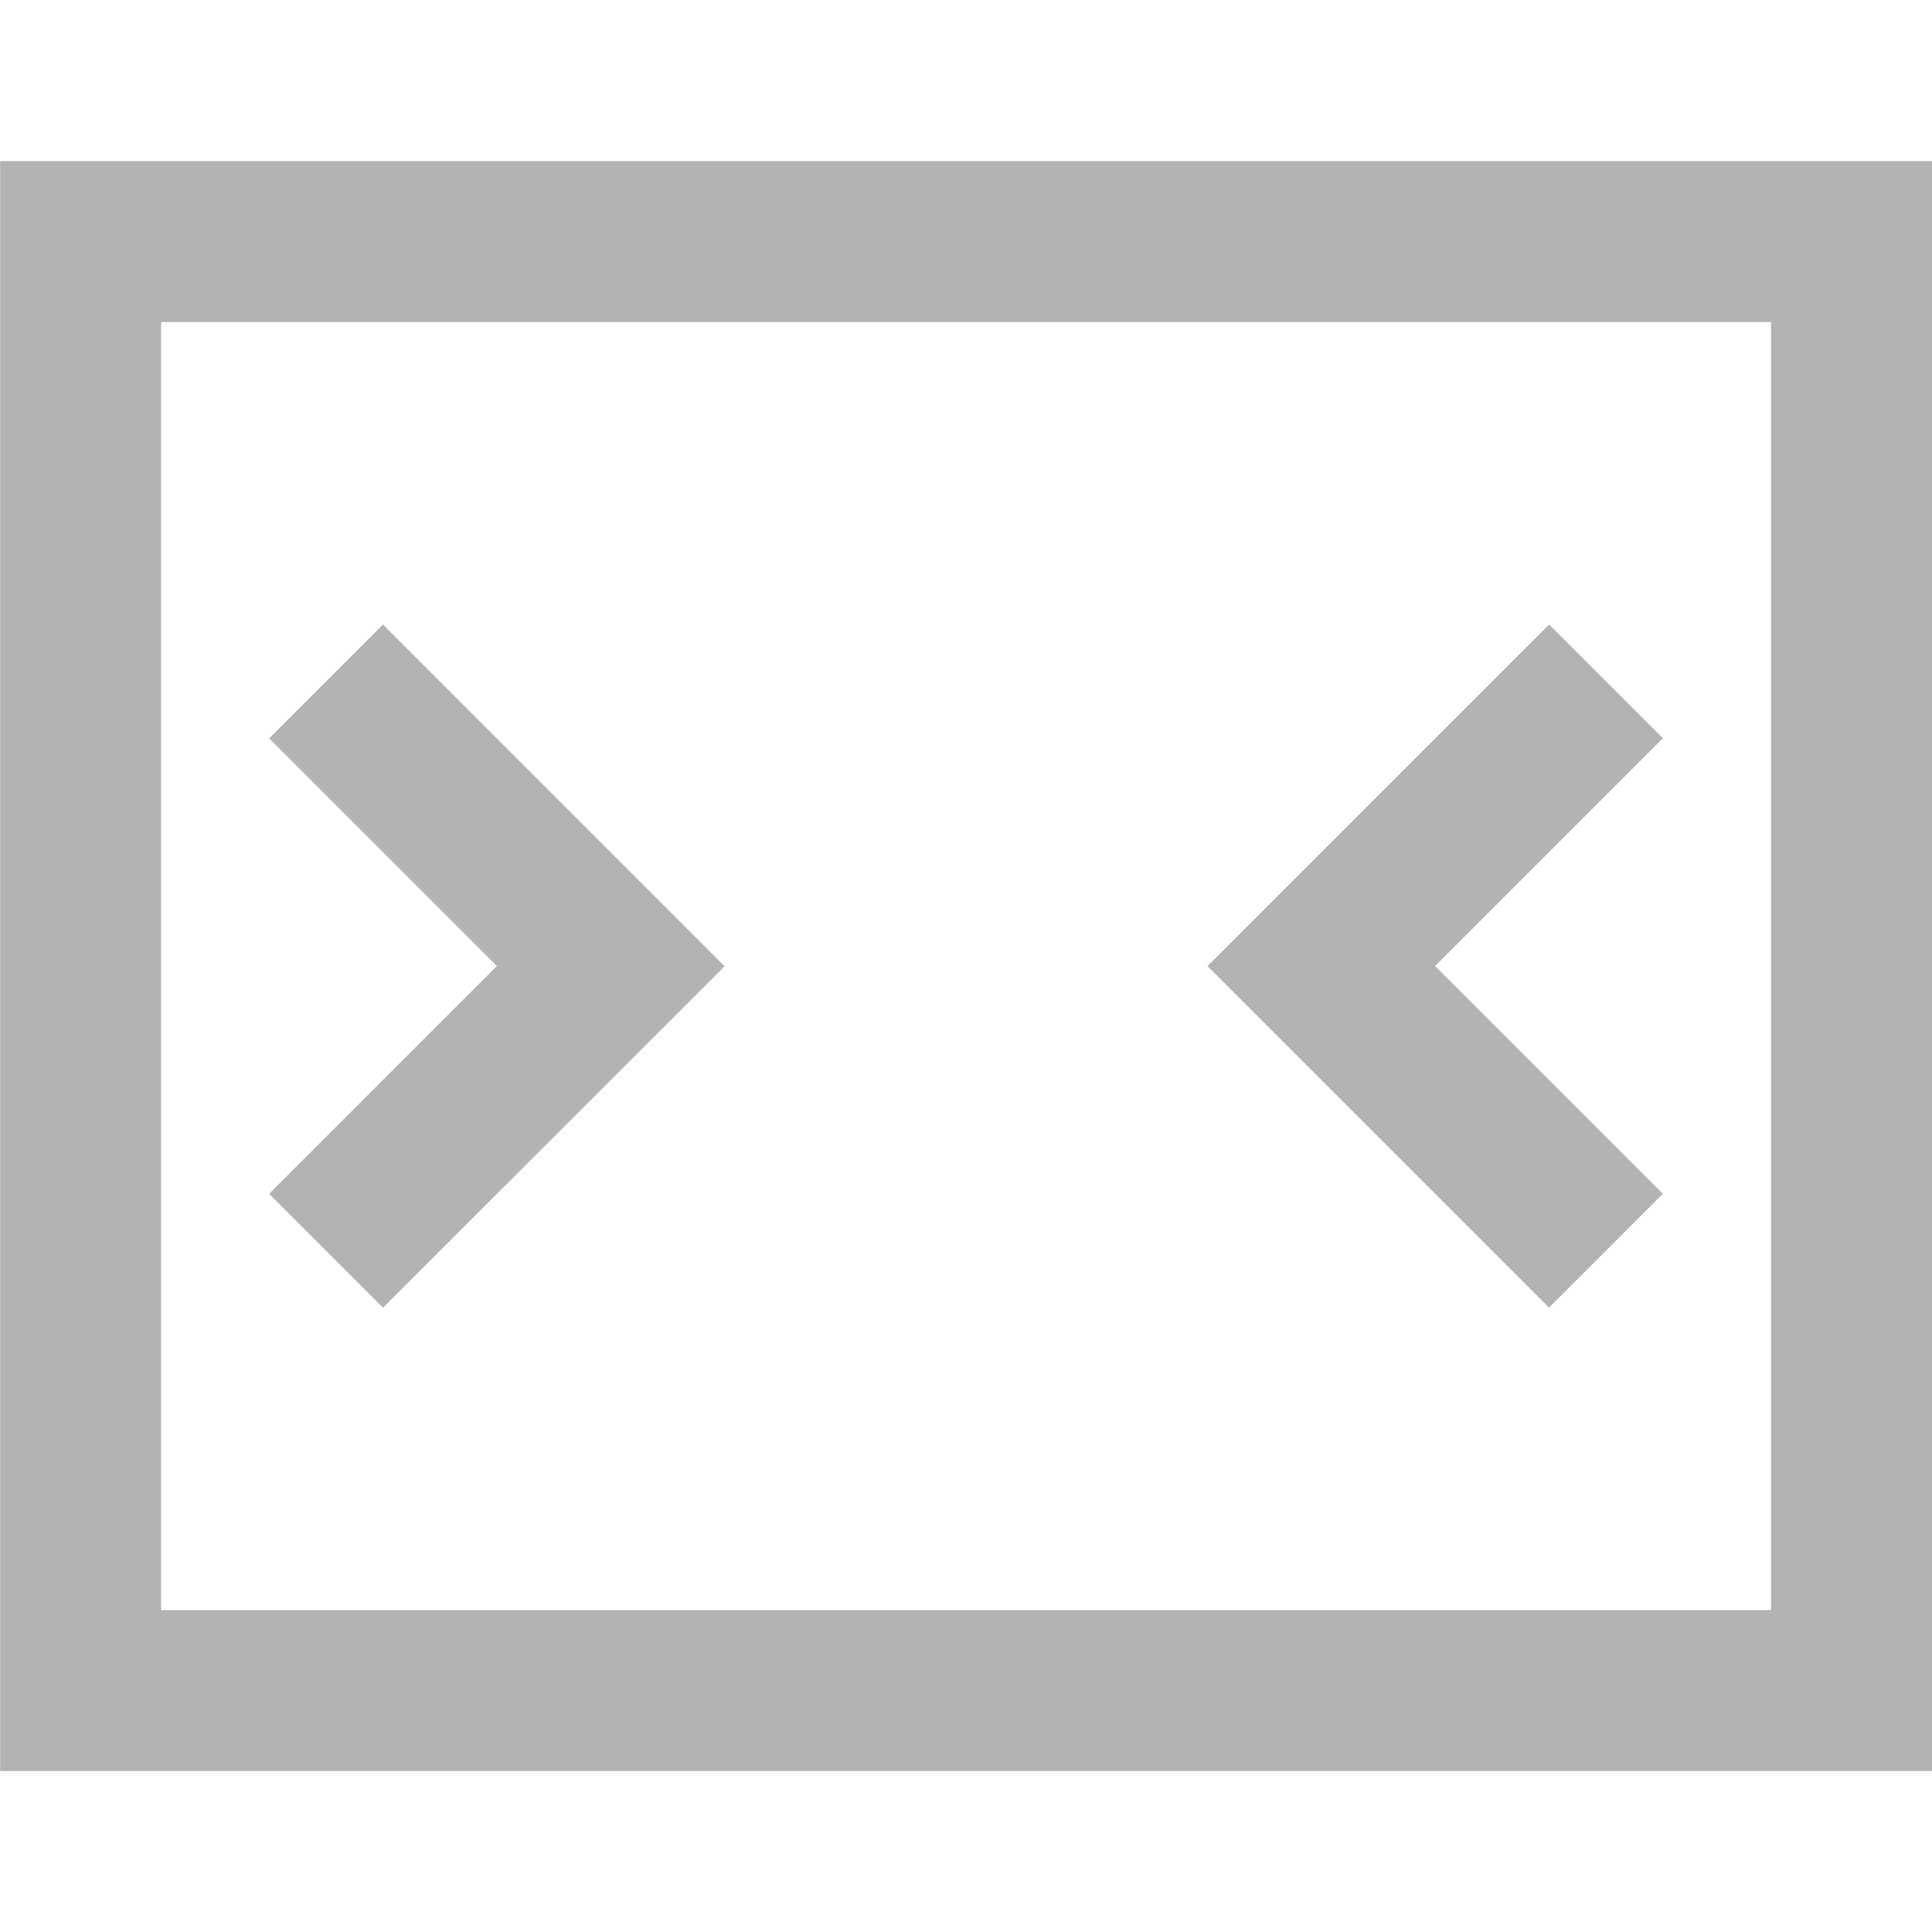 <?xml version="1.0" encoding="UTF-8" standalone="no"?>
<!-- Created with Inkscape (http://www.inkscape.org/) -->

<svg
   xmlns:dc="http://purl.org/dc/elements/1.1/"
   xmlns:cc="http://creativecommons.org/ns#"
   xmlns:rdf="http://www.w3.org/1999/02/22-rdf-syntax-ns#"
   xmlns:svg="http://www.w3.org/2000/svg"
   xmlns="http://www.w3.org/2000/svg"
   xmlns:xlink="http://www.w3.org/1999/xlink"
   xmlns:sodipodi="http://sodipodi.sourceforge.net/DTD/sodipodi-0.dtd"
   xmlns:inkscape="http://www.inkscape.org/namespaces/inkscape"
   width="16"
   height="16"
   id="svg13094"
   version="1.1"
   inkscape:version="0.48.3.1 r9886"
   sodipodi:docname="view-restore-symbolic.svg">
  <sodipodi:namedview
     id="base"
     pagecolor="#ffffff"
     bordercolor="#666666"
     borderopacity="1.0"
     inkscape:pageopacity="0.0"
     inkscape:pageshadow="2"
     inkscape:zoom="22.627416"
     inkscape:cx="15.605054"
     inkscape:cy="8.4572807"
     inkscape:document-units="px"
     inkscape:current-layer="layer1"
     showgrid="true"
     inkscape:snap-bbox="true"
     inkscape:bbox-paths="true"
     inkscape:bbox-nodes="true"
     inkscape:snap-bbox-edge-midpoints="true"
     inkscape:snap-bbox-midpoints="true"
     inkscape:object-paths="true"
     inkscape:snap-intersection-paths="true"
     inkscape:object-nodes="true"
     inkscape:snap-smooth-nodes="true"
     inkscape:snap-midpoints="true"
     inkscape:snap-object-midpoints="true"
     inkscape:snap-center="true"
     showguides="false"
     inkscape:guide-bbox="true"
     inkscape:window-width="1680"
     inkscape:window-height="985"
     inkscape:window-x="-8"
     inkscape:window-y="38"
     inkscape:window-maximized="1"
     inkscape:snap-global="true"
     fit-margin-top="0"
     fit-margin-left="0"
     fit-margin-right="0"
     fit-margin-bottom="0"
     showborder="true"
     inkscape:showpageshadow="false">
    <sodipodi:guide
       id="guide16149"
       position="6600.98,1246.446"
       orientation="0,1" />
    <sodipodi:guide
       id="guide16151"
       position="6373.837,1197.438"
       orientation="0,1" />
    <sodipodi:guide
       id="guide16153"
       position="6439.551,1221.942"
       orientation="0,1" />
    <sodipodi:guide
       id="guide17725"
       position="6433.123,1141.795"
       orientation="0,1" />
    <sodipodi:guide
       id="guide9456"
       position="6930.621,749.925"
       orientation="1,0" />
    <sodipodi:guide
       id="guide9458"
       position="6754.871,1114.974"
       orientation="0,1" />
    <sodipodi:guide
       id="guide9468"
       position="6526.101,1060.068"
       orientation="0,1" />
    <sodipodi:guide
       id="guide9470"
       position="6550.621,1081.438"
       orientation="0,1" />
    <sodipodi:guide
       id="guide11159"
       position="6418.621,795.439"
       orientation="1,0" />
    <sodipodi:guide
       id="guide13980"
       position="6731.652,1059.473"
       orientation="1,0" />
    <sodipodi:guide
       orientation="0,1"
       position="4877.621,-315.561"
       id="guide3972" />
    <sodipodi:guide
       orientation="1,0"
       position="5057.621,-443.561"
       id="guide3974" />
    <sodipodi:guide
       orientation="0,1"
       position="4751.621,-678.561"
       id="guide3976" />
    <sodipodi:guide
       orientation="1,0"
       position="4724.621,-537.561"
       id="guide3978" />
    <sodipodi:guide
       orientation="1,0"
       position="74.392,927.439"
       id="guide4287" />
    <sodipodi:guide
       orientation="0,1"
       position="74.392,927.439"
       id="guide4289" />
    <inkscape:grid
       type="xygrid"
       id="grid3256"
       empspacing="5"
       visible="true"
       enabled="true"
       snapvisiblegridlinesonly="true"
       originx="7.3228418e-05px"
       originy="4.1569932e-05px" />
  </sodipodi:namedview>
  <defs
     id="defs13096">
    <linearGradient
       id="linearGradient6600-4-2-4-7">
      <stop
         style="stop-color:#c86b32;stop-opacity:1;"
         offset="0"
         id="stop6602-7-5-9-6" />
      <stop
         style="stop-color:#fc9220;stop-opacity:1;"
         offset="1"
         id="stop6608-3-1-4" />
    </linearGradient>
    <linearGradient
       inkscape:collect="always"
       xlink:href="#linearGradient6600-4-2-4-7"
       id="linearGradient3084"
       gradientUnits="userSpaceOnUse"
       x1="-7752.148"
       y1="1780.658"
       x2="-7752.148"
       y2="1277.658" />
    <linearGradient
       inkscape:collect="always"
       xlink:href="#linearGradient6600-4-2-4-7"
       id="linearGradient3017"
       gradientUnits="userSpaceOnUse"
       x1="-7752.148"
       y1="1780.658"
       x2="-7752.148"
       y2="1277.658" />
    <linearGradient
       inkscape:collect="always"
       xlink:href="#linearGradient6600-4-2-4-7"
       id="linearGradient3024"
       gradientUnits="userSpaceOnUse"
       x1="-7752.148"
       y1="1780.658"
       x2="-7752.148"
       y2="1277.658" />
  </defs>
  <g
     transform="translate(8065.266,-1102.371)"
     id="layer1"
     inkscape:groupmode="layer"
     inkscape:label="Camada 1">
    <path
       sodipodi:nodetypes="ccccccccccccccccccccccccc"
       id="path3080"
       d="m -8062.094,1107.543 -0.943,0.943 1.886,1.886 -1.886,1.886 0.943,0.943 2.829,-2.828 z m -3.171,-3.838 0,13.333 16,0 0,-13.333 z m 1.333,1.333 13.333,0 0,10.667 -13.333,0 z m 11.495,2.505 -1.886,1.886 -0.943,0.943 2.828,2.828 0.943,-0.943 -1.886,-1.886 1.886,-1.886 z"
       style="fill:#b3b3b3;fill-opacity:1;fill-rule:nonzero;stroke:none"
       inkscape:connector-curvature="0" />
    <g
       transform="translate(-4488.39,2541.129)"
       id="g10690-2">
      <g
         id="g4224"
         transform="matrix(0.971,0,0,-0.971,-134.002,566.002)" />
    </g>
  </g>
</svg>
